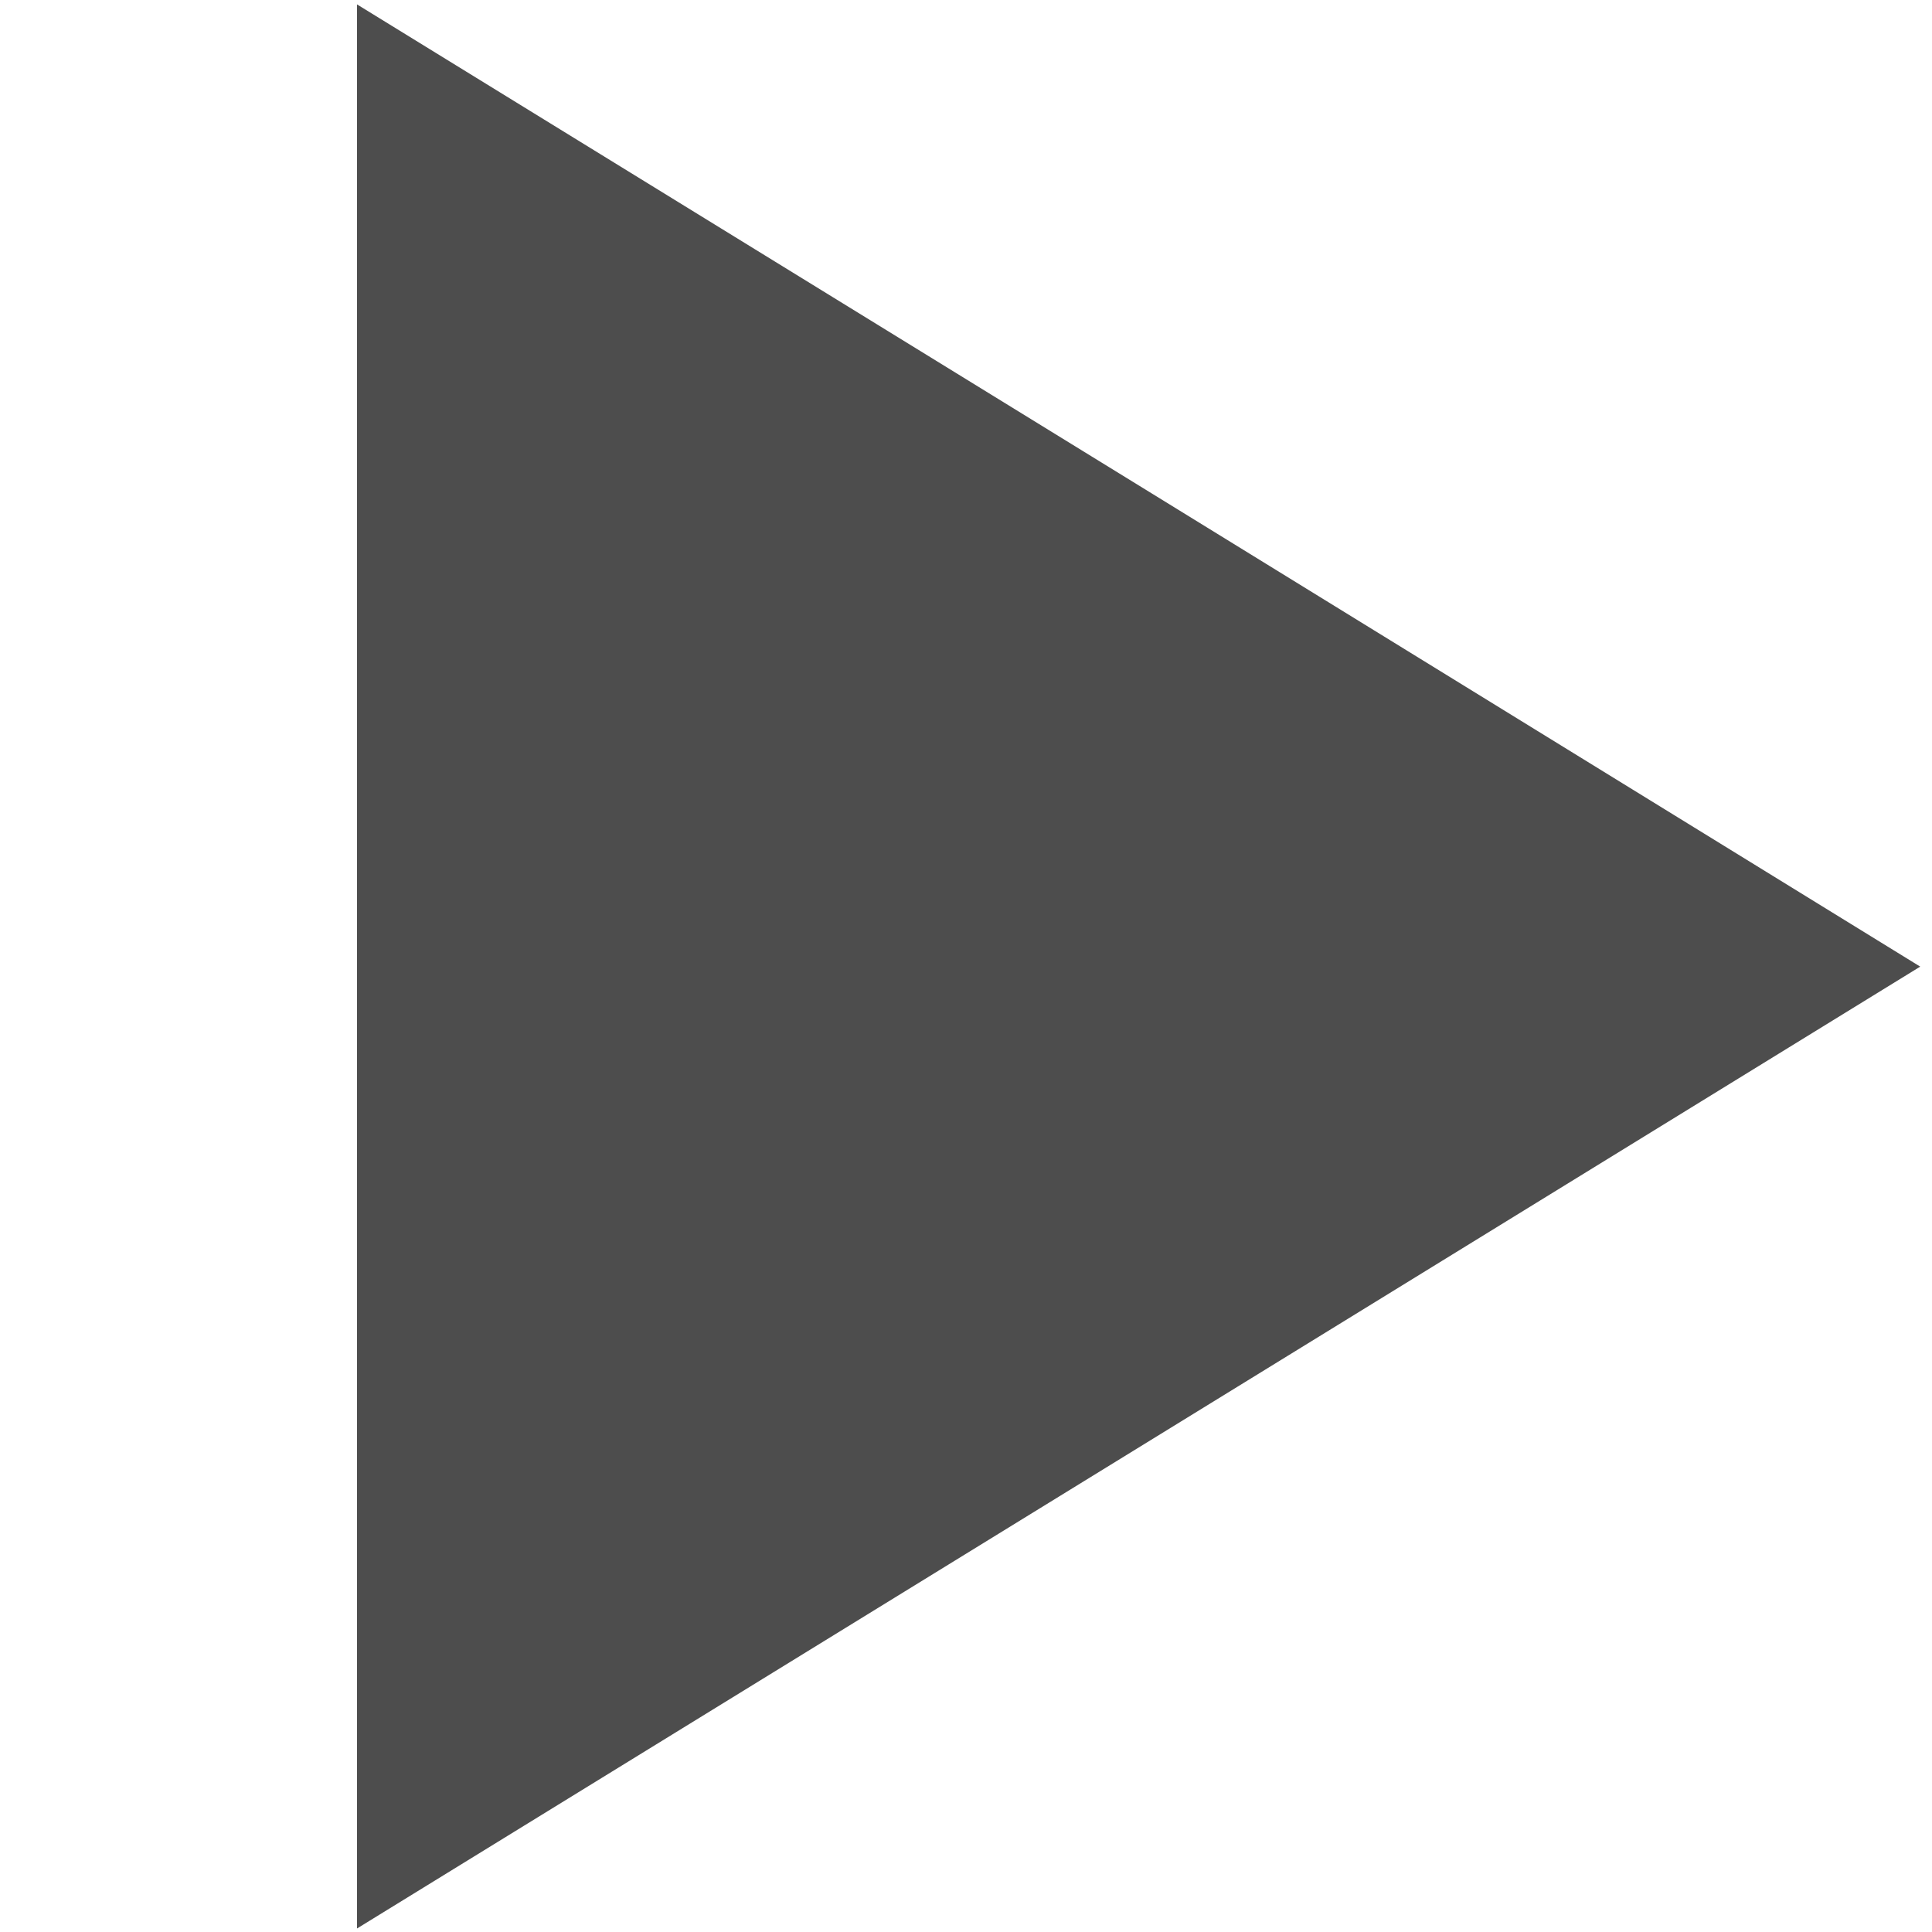 <?xml version="1.0" encoding="UTF-8" standalone="no"?>
<svg
   xmlns:dc="http://purl.org/dc/elements/1.1/"
   xmlns:cc="http://creativecommons.org/ns#"
   xmlns:rdf="http://www.w3.org/1999/02/22-rdf-syntax-ns#"
   xmlns:svg="http://www.w3.org/2000/svg"
   xmlns="http://www.w3.org/2000/svg"
   xmlns:sodipodi="http://sodipodi.sourceforge.net/DTD/sodipodi-0.dtd"
   xmlns:inkscape="http://www.inkscape.org/namespaces/inkscape"
   id="svg8"
   version="1.1"
   viewBox="0 0 15 15"
   height="15mm"
   width="15mm"
   sodipodi:docname="play.svg"
   inkscape:version="0.92.4 (5da689c313, 2019-01-14)">
  <sodipodi:namedview
     pagecolor="#ffffff"
     bordercolor="#666666"
     borderopacity="1"
     objecttolerance="10"
     gridtolerance="10"
     guidetolerance="10"
     inkscape:pageopacity="0"
     inkscape:pageshadow="2"
     inkscape:window-width="2880"
     inkscape:window-height="1706"
     id="namedview3733"
     showgrid="false"
     inkscape:zoom="16.651111"
     inkscape:cx="23.865811"
     inkscape:cy="20.718679"
     inkscape:window-x="3829"
     inkscape:window-y="-11"
     inkscape:window-maximized="1"
     inkscape:current-layer="svg8"
     showguides="true"
     inkscape:guide-bbox="true"
     inkscape:document-units="mm">
    <sodipodi:guide
       position="0,14.984"
       orientation="0,1"
       id="guide3739"
       inkscape:locked="false" />
    <sodipodi:guide
       position="0,7.007"
       orientation="1,0"
       id="guide3741"
       inkscape:locked="false" />
    <sodipodi:guide
       position="7.5,6.992"
       orientation="1,0"
       id="guide3745"
       inkscape:locked="false"
       inkscape:label=""
       inkscape:color="rgb(0,0,255)" />
    <sodipodi:guide
       position="7.5,7.5"
       orientation="0,1"
       id="guide3747"
       inkscape:locked="false"
       inkscape:label=""
       inkscape:color="rgb(0,0,255)" />
  </sodipodi:namedview>
  <defs
     id="defs2" />
  <path
     sodipodi:type="star"
     style="fill:#4d4d4d;stroke:#4d4d4d;stroke-width:2;stroke-linecap:round;stroke-miterlimit:4;stroke-dasharray:none"
     id="path3749"
     sodipodi:sides="3"
     sodipodi:cx="5.9124999"
     sodipodi:cy="7.5"
     sodipodi:r1="6.5985856"
     sodipodi:r2="3.2992926"
     sodipodi:arg1="0"
     sodipodi:arg2="1.0471976"
     inkscape:flatsided="false"
     inkscape:rounded="0"
     inkscape:randomized="0"
     d="m 12.511,7.5 -4.949,2.857 -4.949,2.857 2e-7,-5.715 -2e-7,-5.715 4.949,2.857 z"
     inkscape:transform-center-x="-1.5529665"
     transform="matrix(0.941,0,0,1.003,1.254,-0.018)" />
</svg>
